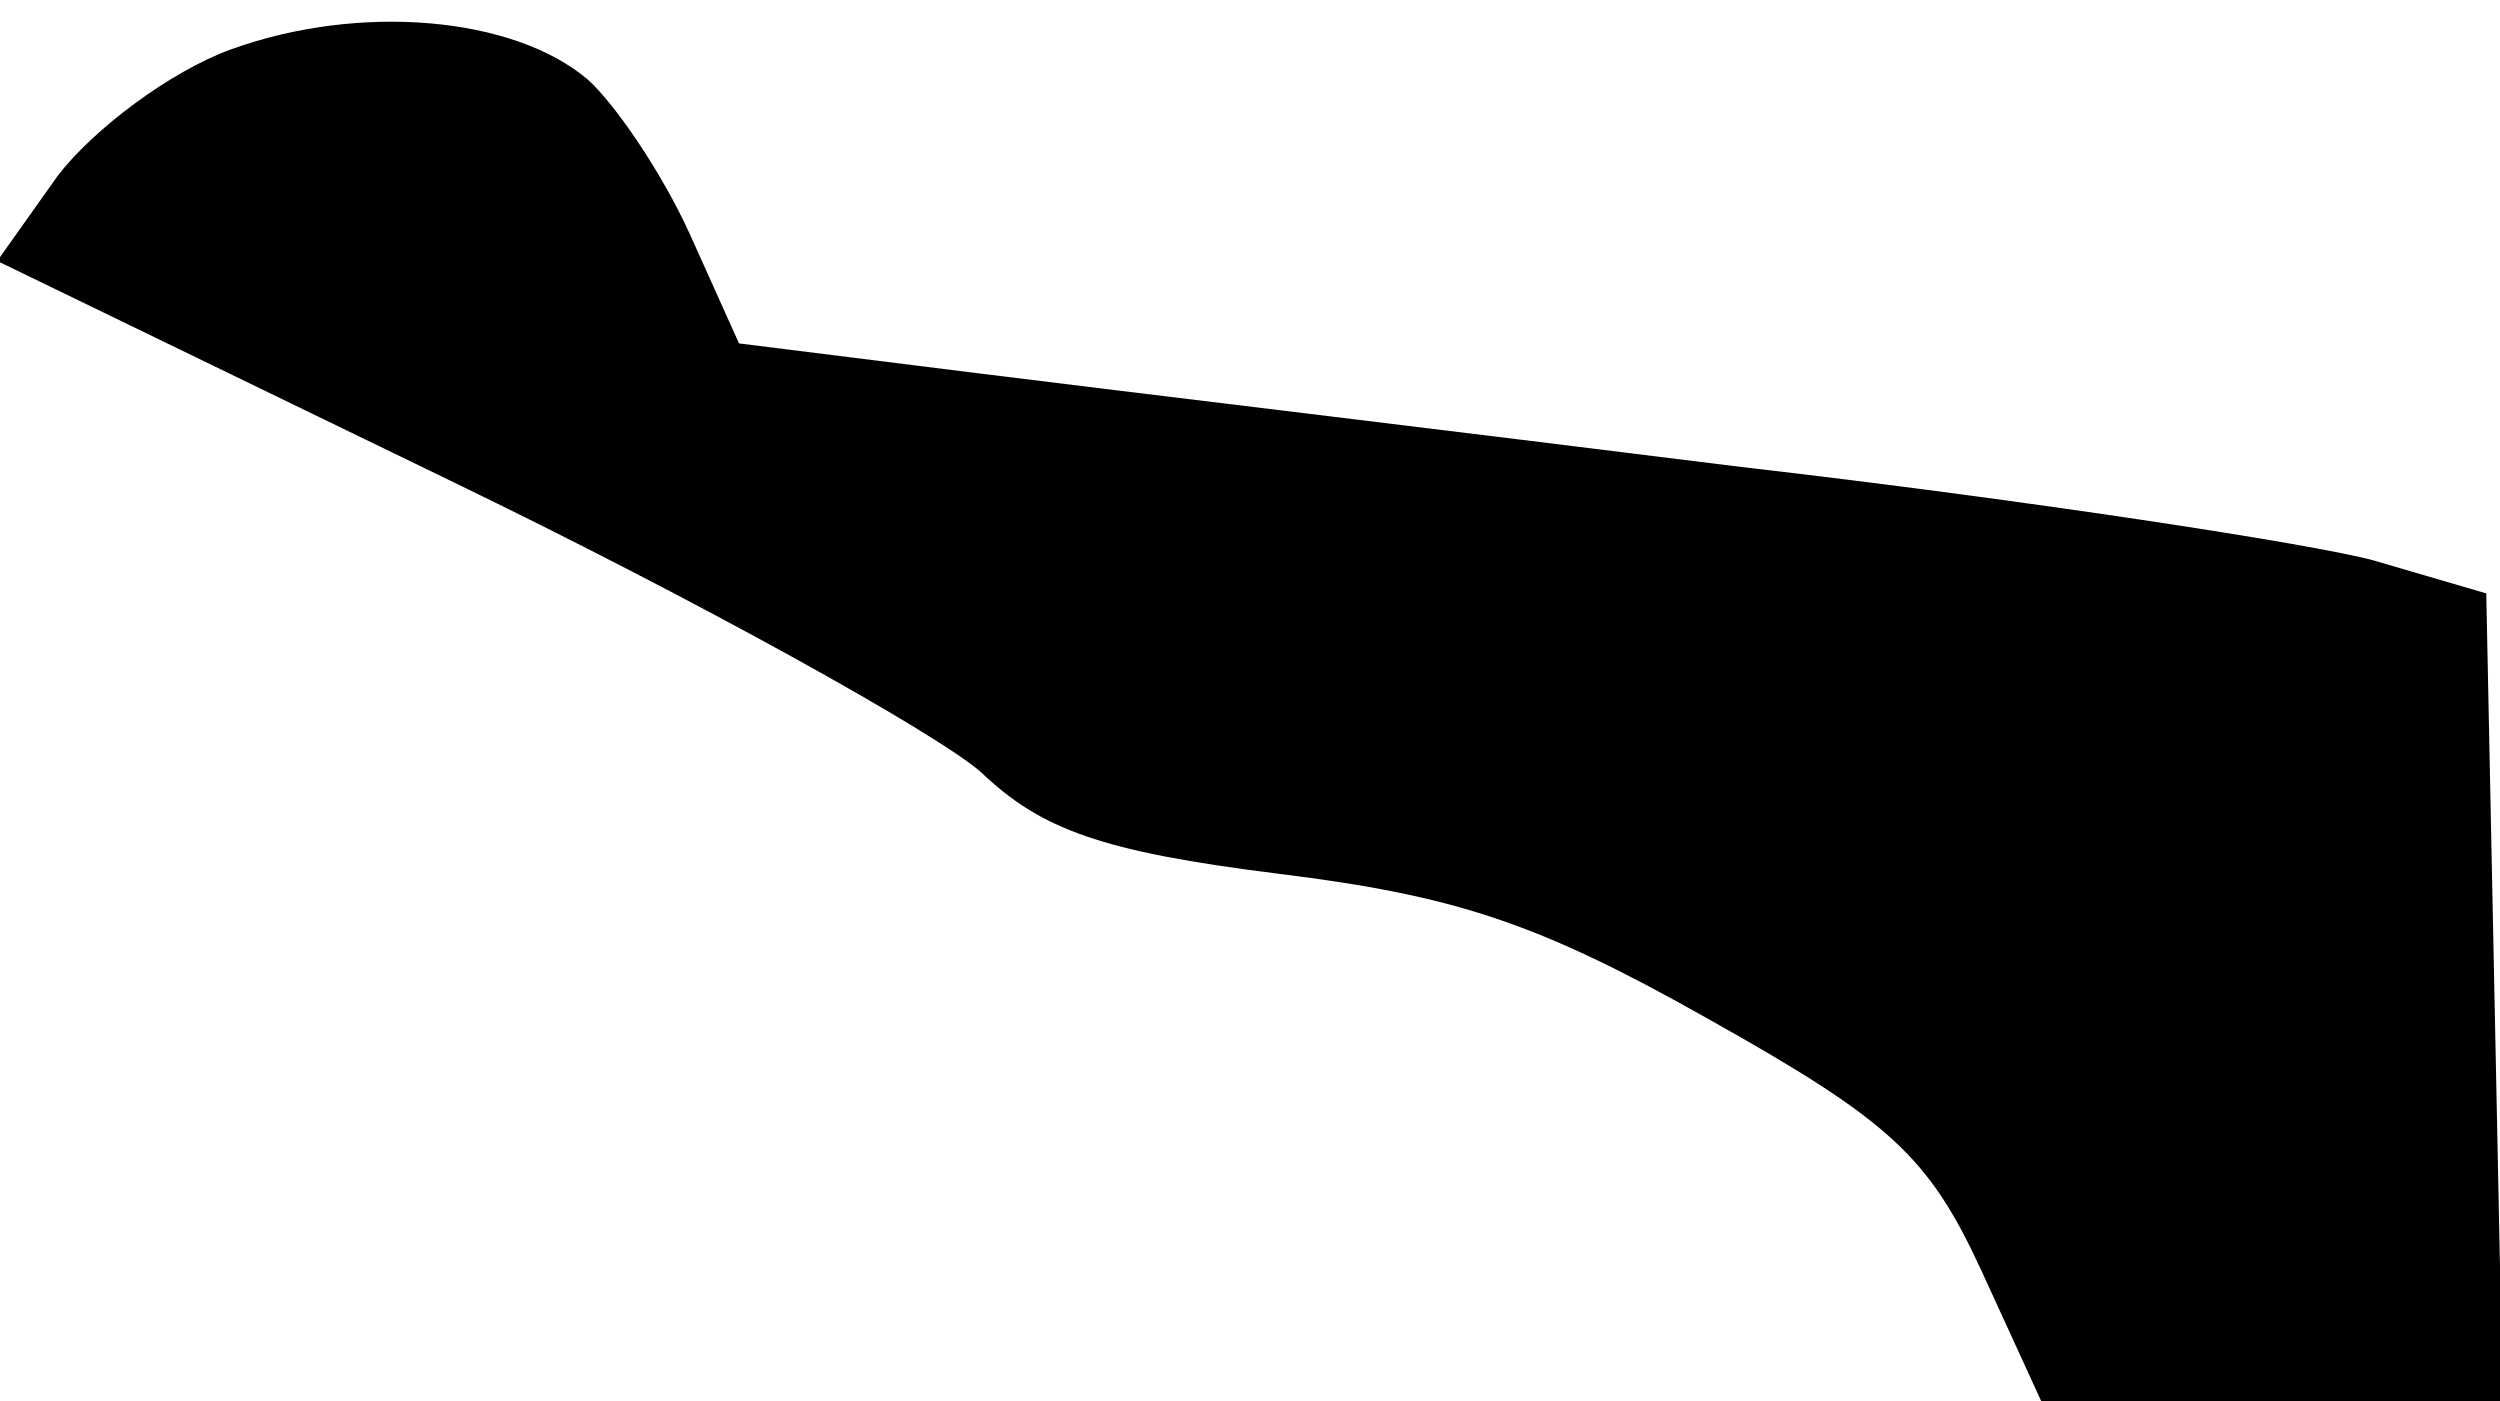<?xml version="1.0" standalone="no"?>
<!DOCTYPE svg PUBLIC "-//W3C//DTD SVG 20010904//EN"
 "http://www.w3.org/TR/2001/REC-SVG-20010904/DTD/svg10.dtd">
<svg version="1.0" xmlns="http://www.w3.org/2000/svg"
 width="91pt" height="51pt" viewBox="0 0 91 51"
 preserveAspectRatio="xMidYMid meet">
<g transform="translate(0,51) scale(0.1,-0.1)"
fill="#000000" stroke="none">
<path fill="#000000" stroke="none" d="M84 492 c-22 -8 -50 -29 -63 -46 l-22
-31 165 -80 c91 -44 177 -92 193 -106 22 -21 44 -29 108 -37 65 -8 95 -18 157
-53 66 -37 80 -50 99 -91 l22 -48 84 0 84 0 -3 147 -3 147 -41 12 c-22 6 -126
22 -230 34 -104 13 -229 28 -277 34 l-88 11 -18 40 c-10 22 -27 47 -37 56 -27
23 -83 28 -130 11z"/>
</g>
</svg>
